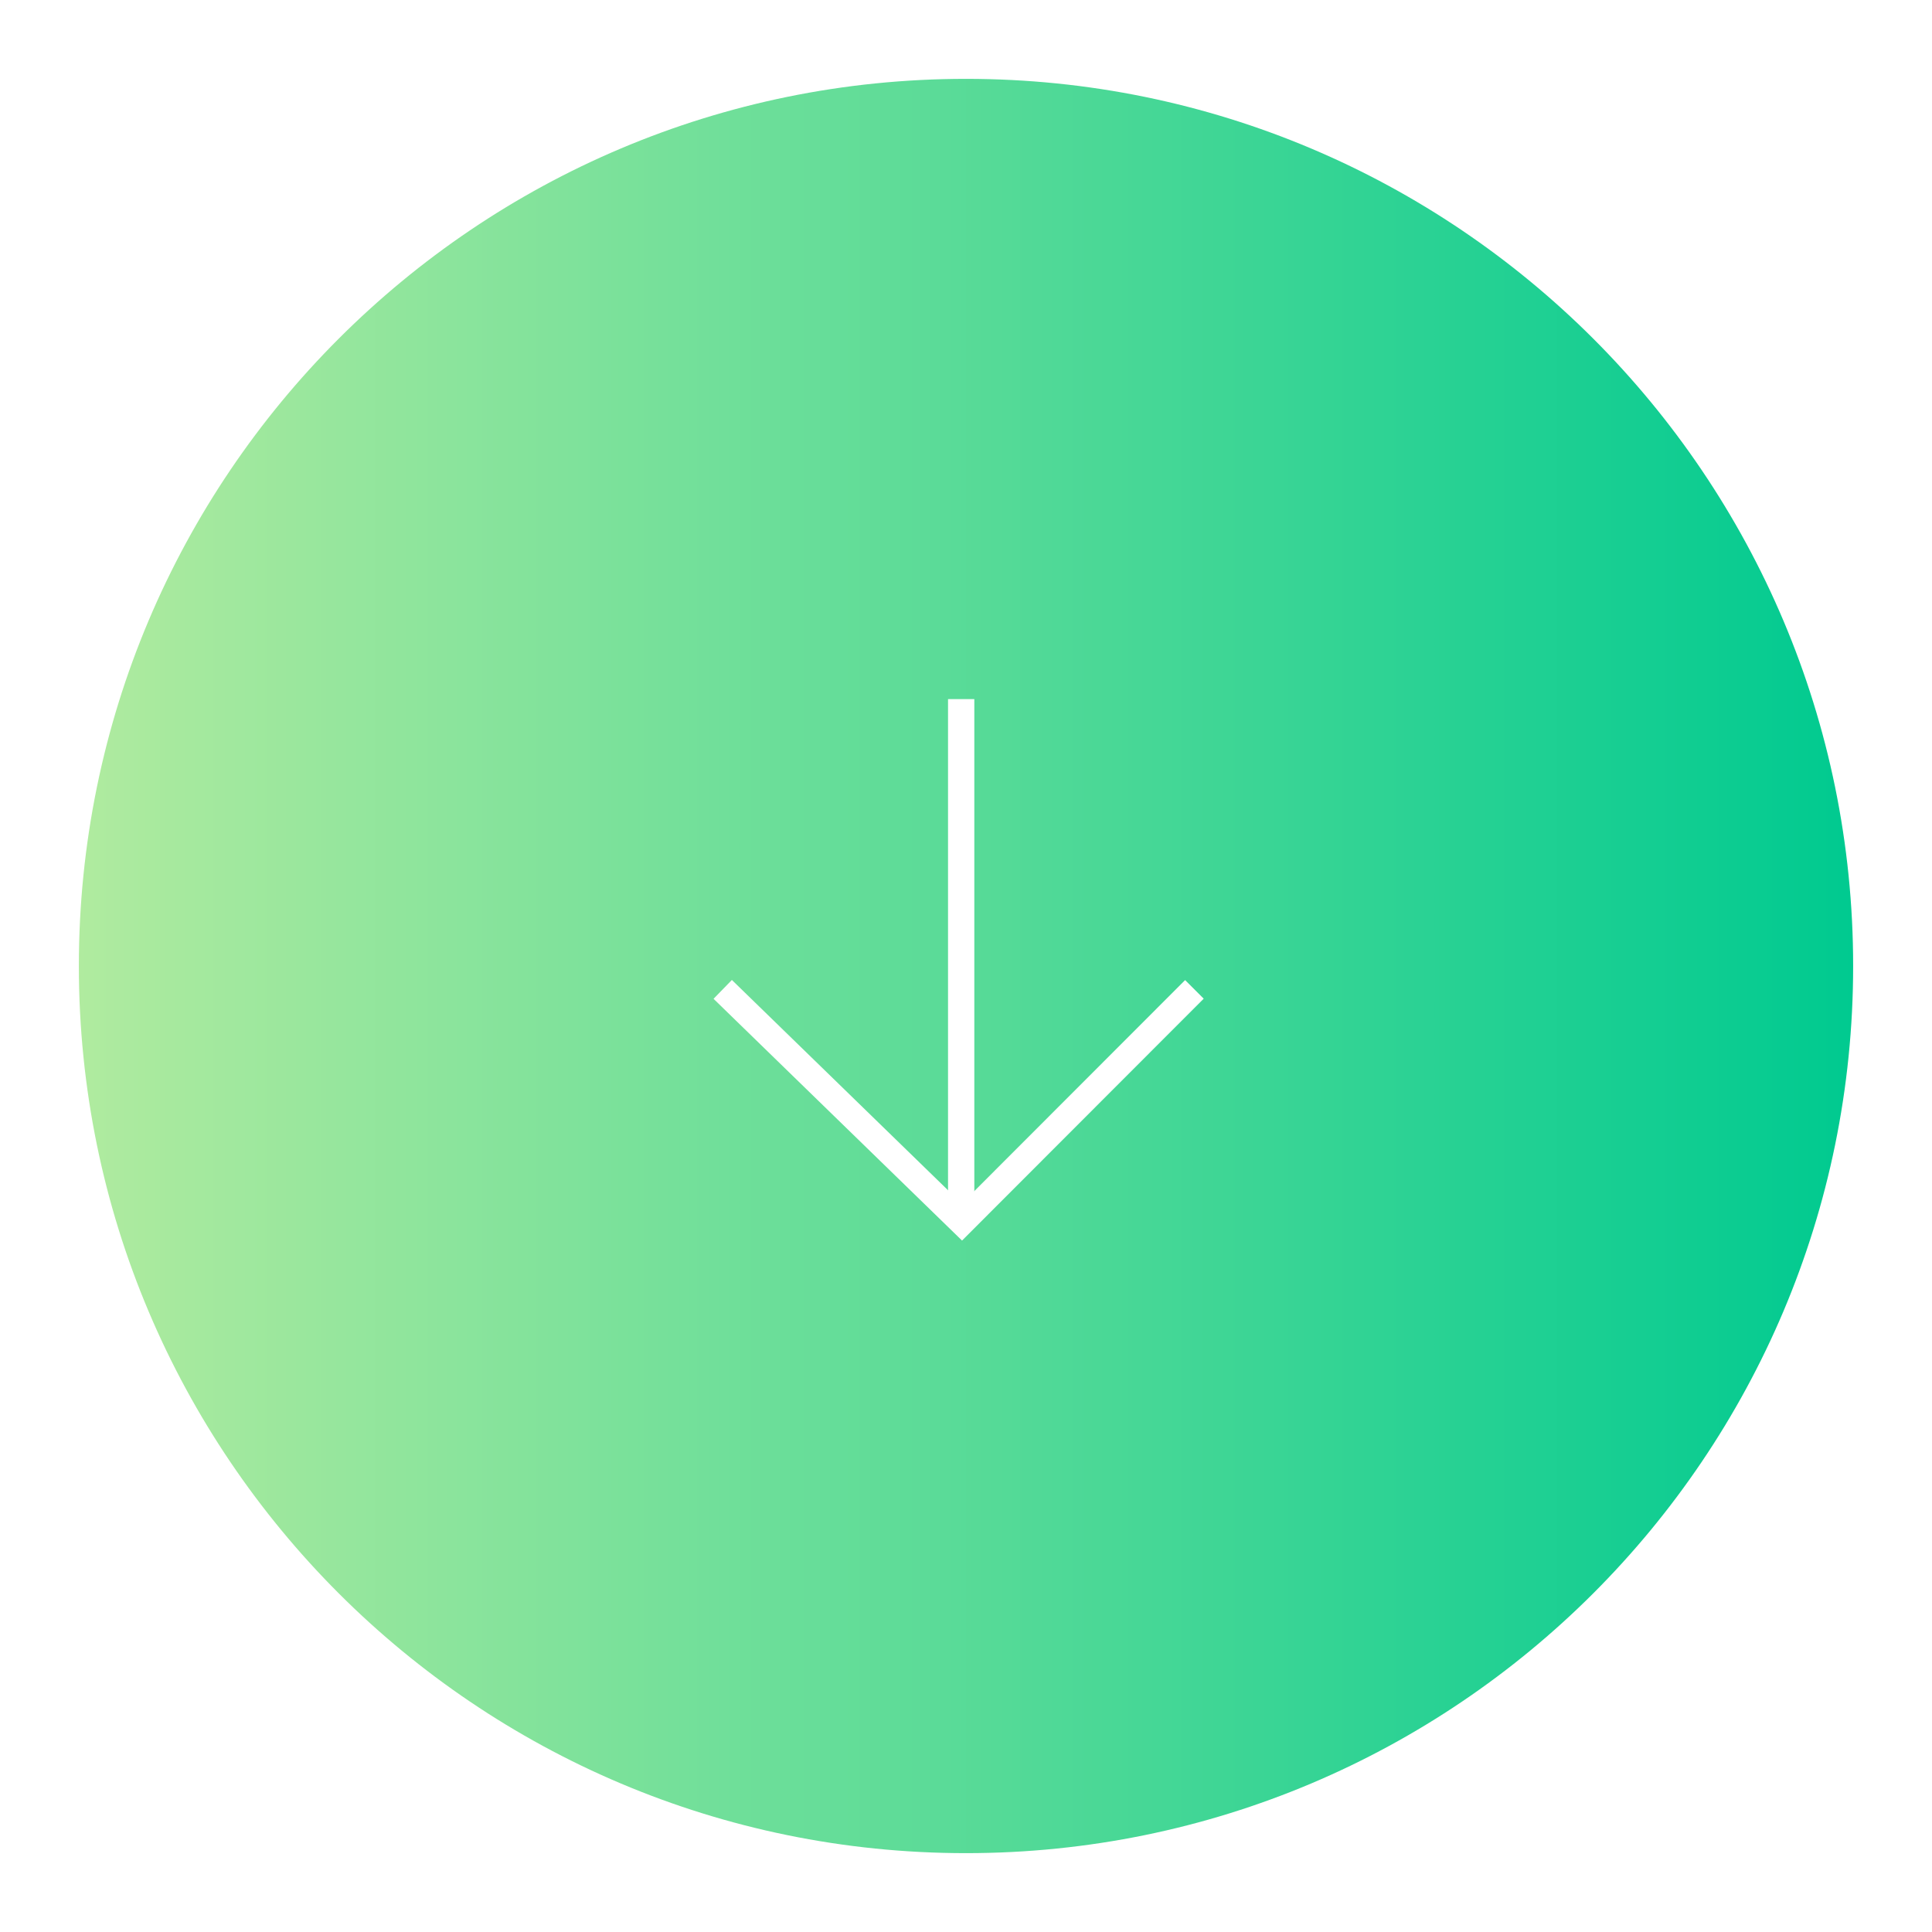 <svg width="120" height="120" viewBox="0 0 147 147" fill="none" xmlns="http://www.w3.org/2000/svg">
<g filter="url(#filter0_d_0_1)">
<path d="M6 72.5C6 109.779 36.221 140 73.5 140C110.779 140 141 109.779 141 72.5C141 35.221 110.779 5 73.5 5C36.221 5 6 35.221 6 72.5Z" fill="url(#paint0_linear_0_1)"/>
</g>
<path d="M73.133 53.193V92.249" stroke="white" stroke-width="2"/>
<path d="M54.989 75.279L73.189 92.986L90.879 75.279" stroke="white" stroke-width="2"/>
<defs>
<filter id="filter0_d_0_1" x="0" y="0" width="147" height="147" filterUnits="userSpaceOnUse" color-interpolation-filters="sRGB">
<feFlood flood-opacity="0" result="BackgroundImageFix"/>
<feColorMatrix in="SourceAlpha" type="matrix" values="0 0 0 0 0 0 0 0 0 0 0 0 0 0 0 0 0 0 127 0" result="hardAlpha"/>
<feOffset dy="1"/>
<feGaussianBlur stdDeviation="3"/>
<feColorMatrix type="matrix" values="0 0 0 0 0 0 0 0 0 0 0 0 0 0 0 0 0 0 0.051 0"/>
<feBlend mode="normal" in2="BackgroundImageFix" result="effect1_dropShadow_0_1"/>
<feBlend mode="normal" in="SourceGraphic" in2="effect1_dropShadow_0_1" result="shape"/>
</filter>
<linearGradient id="paint0_linear_0_1" x1="141" y1="72.5" x2="6" y2="72.5" gradientUnits="userSpaceOnUse">
<stop stop-color="#00CA90"/>
<stop offset="1" stop-color="#B0EB9F"/>
</linearGradient>
</defs>
</svg>
